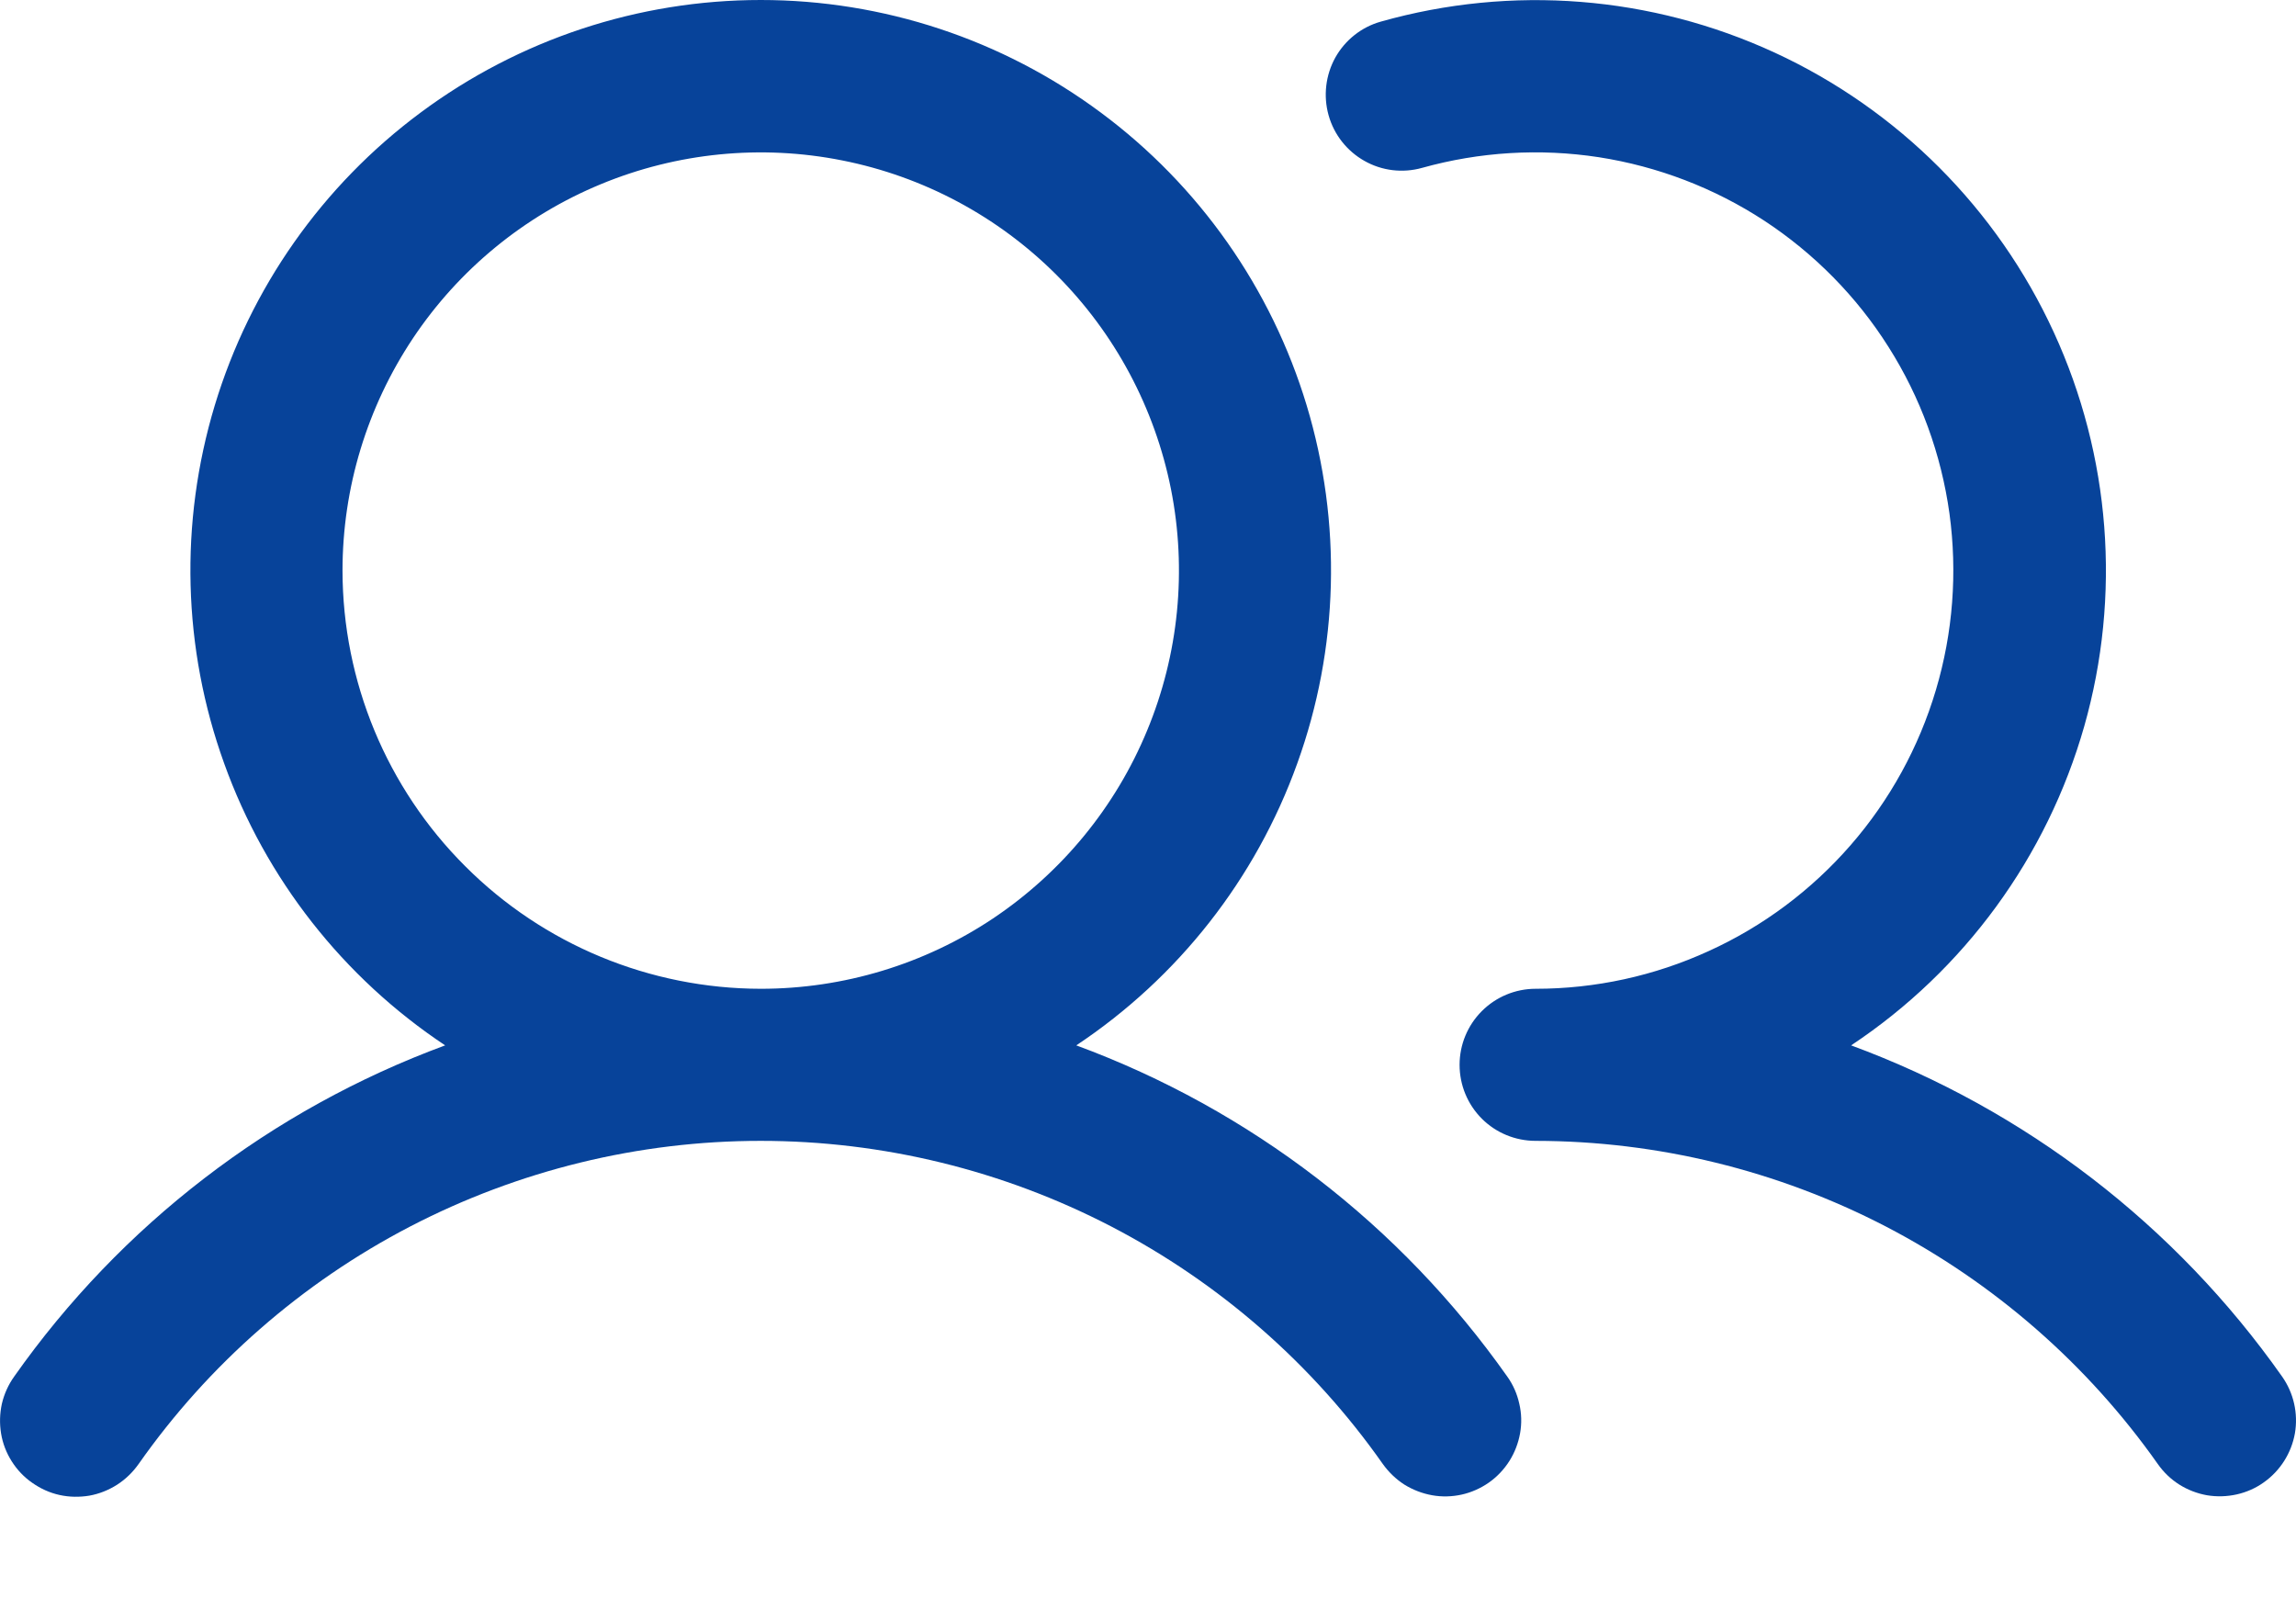 <svg width="17" height="12" viewBox="0 0 17 12" fill="none" xmlns="http://www.w3.org/2000/svg">
<path id="agents" d="M7.969 7.74C8.724 7.238 9.298 6.507 9.605 5.653C9.913 4.8 9.937 3.871 9.675 3.002C9.413 2.134 8.878 1.373 8.15 0.833C7.422 0.292 6.539 0 5.633 0C4.726 0 3.843 0.292 3.115 0.833C2.387 1.373 1.852 2.134 1.59 3.002C1.328 3.871 1.352 4.8 1.66 5.653C1.967 6.507 2.541 7.238 3.296 7.74C2.008 8.215 0.895 9.07 0.105 10.192C0.062 10.252 0.031 10.321 0.014 10.393C-0.002 10.466 -0.004 10.54 0.008 10.614C0.02 10.687 0.047 10.757 0.087 10.82C0.127 10.883 0.178 10.937 0.239 10.979C0.3 11.022 0.368 11.053 0.441 11.069C0.513 11.085 0.588 11.086 0.661 11.074C0.734 11.061 0.804 11.033 0.867 10.993C0.929 10.953 0.983 10.901 1.026 10.84C1.545 10.101 2.235 9.498 3.037 9.081C3.839 8.665 4.729 8.447 5.632 8.447C6.536 8.447 7.426 8.665 8.228 9.081C9.03 9.498 9.72 10.101 10.239 10.84C10.282 10.9 10.336 10.952 10.398 10.992C10.461 11.031 10.531 11.058 10.604 11.071C10.676 11.084 10.751 11.082 10.823 11.066C10.895 11.05 10.964 11.019 11.024 10.977C11.085 10.934 11.136 10.88 11.176 10.817C11.215 10.755 11.242 10.685 11.255 10.612C11.268 10.539 11.266 10.465 11.249 10.393C11.233 10.32 11.203 10.252 11.16 10.192C10.369 9.07 9.257 8.215 7.969 7.74V7.74ZM2.536 4.225C2.536 3.612 2.718 3.014 3.058 2.504C3.398 1.995 3.882 1.598 4.448 1.364C5.013 1.13 5.636 1.068 6.237 1.188C6.837 1.307 7.389 1.602 7.822 2.035C8.255 2.468 8.55 3.02 8.67 3.621C8.789 4.221 8.728 4.844 8.493 5.41C8.259 5.976 7.862 6.459 7.353 6.8C6.844 7.14 6.245 7.321 5.633 7.321C4.812 7.32 4.024 6.994 3.444 6.413C2.863 5.833 2.537 5.046 2.536 4.225V4.225ZM16.761 10.976C16.701 11.019 16.632 11.049 16.56 11.065C16.488 11.081 16.413 11.083 16.341 11.071C16.268 11.058 16.198 11.031 16.136 10.992C16.073 10.952 16.019 10.9 15.977 10.84C15.456 10.101 14.766 9.499 13.965 9.082C13.163 8.666 12.273 8.448 11.37 8.447C11.22 8.447 11.077 8.388 10.972 8.283C10.866 8.177 10.807 8.034 10.807 7.884C10.807 7.735 10.866 7.592 10.972 7.486C11.077 7.381 11.22 7.321 11.37 7.321C11.812 7.321 12.249 7.226 12.651 7.042C13.054 6.859 13.412 6.591 13.702 6.258C13.993 5.924 14.208 5.532 14.334 5.108C14.46 4.685 14.494 4.239 14.434 3.801C14.373 3.363 14.22 2.943 13.983 2.569C13.747 2.195 13.433 1.877 13.063 1.634C12.693 1.392 12.275 1.232 11.838 1.164C11.401 1.097 10.955 1.124 10.529 1.243C10.386 1.283 10.232 1.265 10.102 1.191C9.973 1.118 9.877 0.997 9.837 0.853C9.797 0.71 9.815 0.556 9.887 0.426C9.96 0.296 10.081 0.2 10.224 0.16C11.193 -0.114 12.227 -0.032 13.141 0.39C14.054 0.812 14.787 1.546 15.207 2.461C15.627 3.375 15.707 4.41 15.432 5.378C15.156 6.345 14.545 7.183 13.706 7.74C14.994 8.215 16.107 9.07 16.897 10.192C16.983 10.314 17.017 10.465 16.992 10.612C16.966 10.759 16.883 10.89 16.761 10.976Z" fill="#07439A"/>
</svg>
